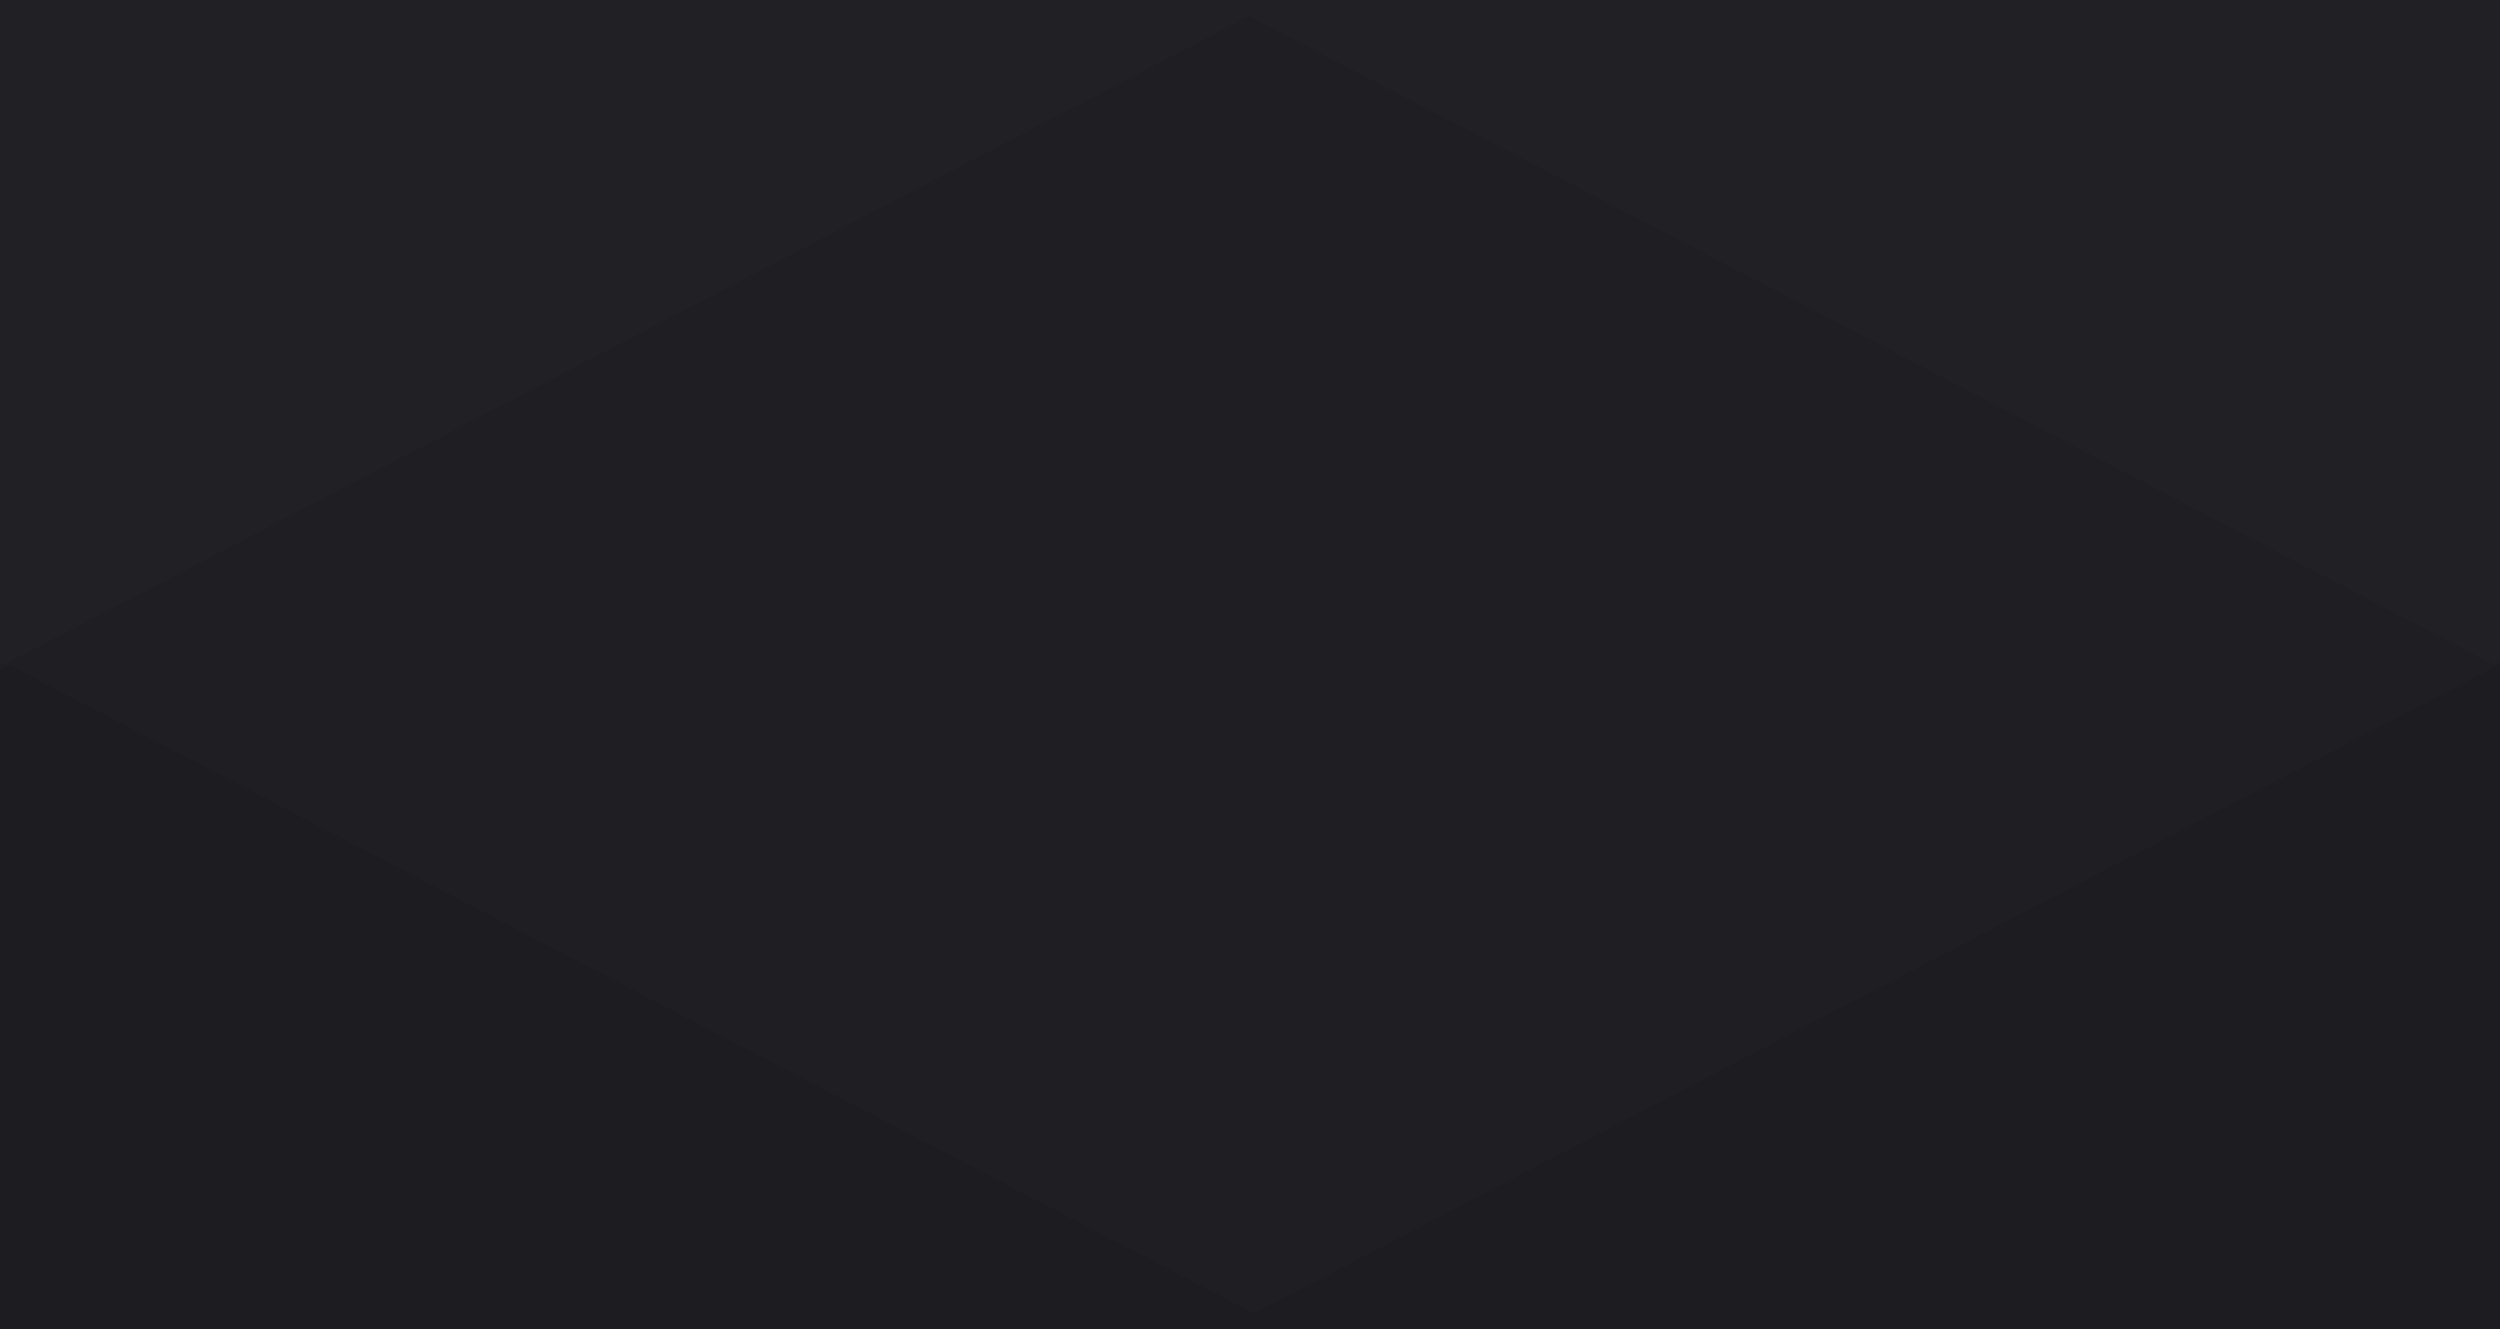 <svg xmlns="http://www.w3.org/2000/svg" width="158" height="84" viewBox="0 0 158 84" fill="none">
<g clip-path="url(#clip0)">
<rect width="1440" height="2674" transform="translate(-1062 -892)" fill="#212125"/>
<path fill-rule="evenodd" clip-rule="evenodd" d="M474 319H527L474 249.75V201.5H437.072L421 180.5L404 1L315 42L236.312 1L157.625 42L78.938 1L0.25 42L-78.438 1L-157.125 42L-235.812 1L-314.5 42L-393.188 1L-471.875 42L-550.562 1L-629.25 42L-707.937 1L-786.625 42L-865.312 1L-926.787 33.031C-937.365 38.543 -944 49.481 -944 61.41L-944 201.5H-997L-944 270.75L-944 319H-907.072L-891 340L-874 519.5L-785 478.5L-706.312 519.5L-627.625 478.5L-548.938 519.5L-470.25 478.5L-391.562 519.5L-312.875 478.5L-234.188 519.5L-155.5 478.5L-76.812 519.5L1.875 478.5L80.562 519.5L159.25 478.5L237.938 519.5L316.625 478.5L395.312 519.5L456.787 487.469C467.365 481.957 474 471.019 474 459.09V319Z" fill="#1F1F23"/>
<path fill-rule="evenodd" clip-rule="evenodd" d="M-864 385.001H-865L-865 102.41C-865 90.481 -858.365 79.543 -847.787 74.031L-786.312 42L-707.625 83L-628.937 42L-550.25 83L-471.562 42L-392.875 83L-314.188 42L-235.5 83L-156.812 42L-78.125 83L0.562 42L79.25 83L157.938 42L236.625 83L315.312 42L394 83V185H395V418.09C395 430.018 388.365 440.957 377.787 446.469L316.312 478.5L237.625 437.5L158.938 478.5L80.25 437.5L1.562 478.5L-77.125 437.5L-155.812 478.5L-234.5 437.5L-313.188 478.5L-391.875 437.5L-470.562 478.5L-549.25 437.5L-627.938 478.5L-706.625 437.5L-785.312 478.5L-864 437.5V385.001Z" fill="#1D1D21"/>
</g>
<defs>
<clipPath id="clip0">
<rect width="1440" height="2674" fill="white" transform="translate(-1062 -892)"/>
</clipPath>
</defs>
</svg>